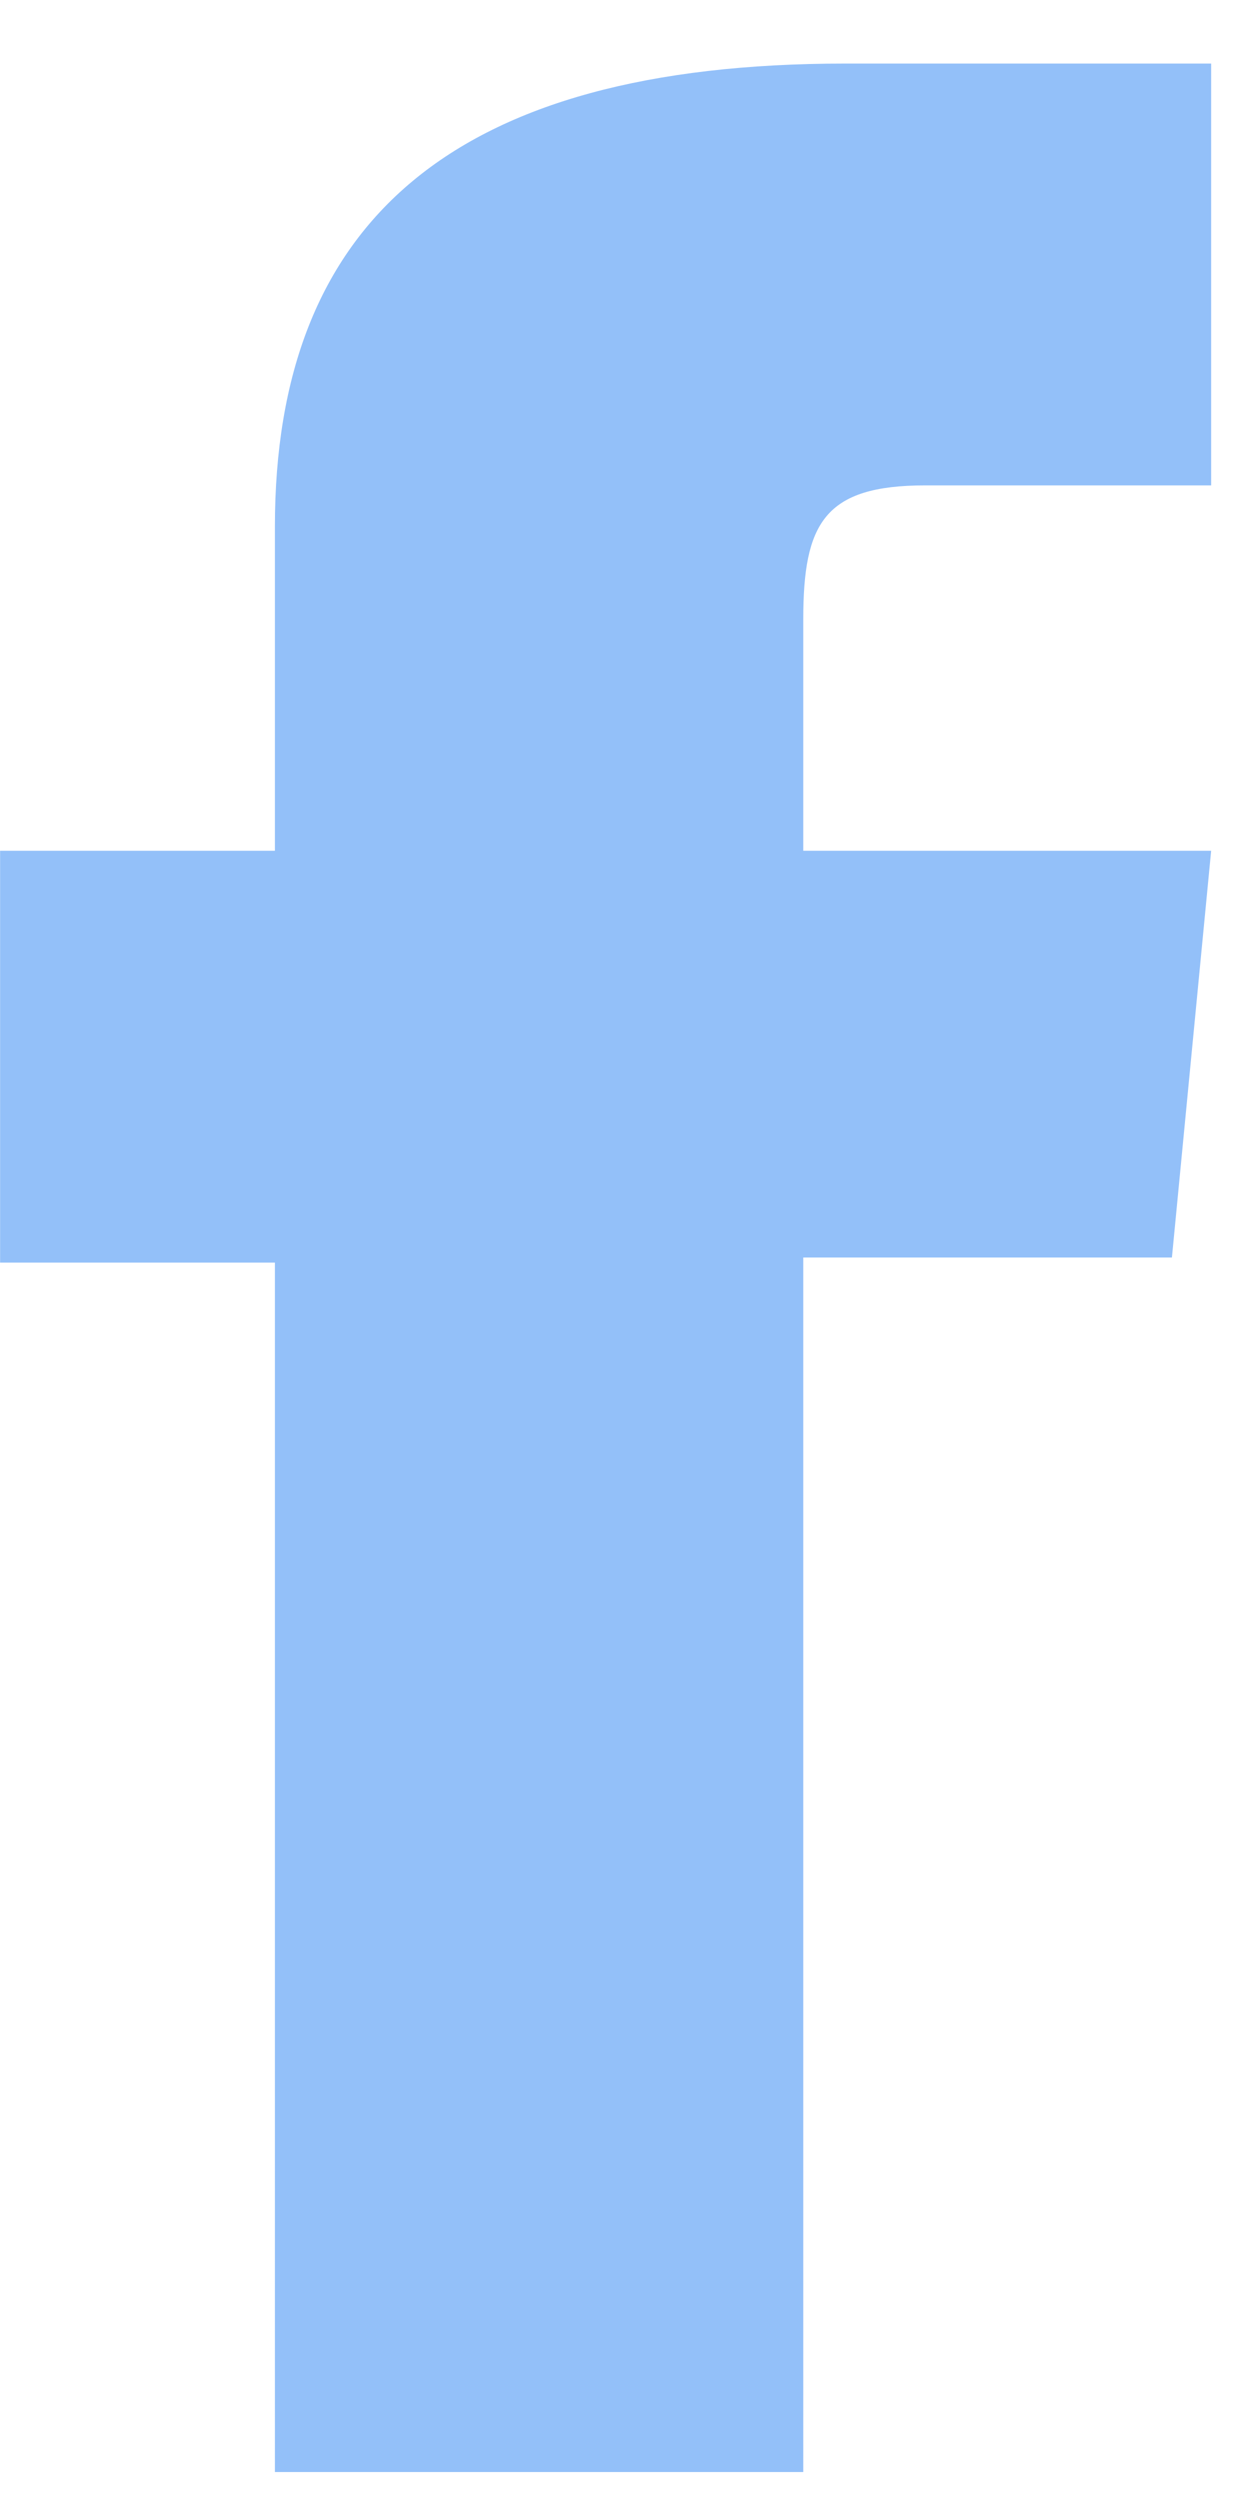 <svg height="26" width="13" xmlns="http://www.w3.org/2000/svg"><path d="m2.859 25.709h5.495v-12.631h3.834l.408-4.23h-4.242s0-1.578 0-2.407c0-.997.218-1.393 1.269-1.393h2.973v-4.387s-3.135 0-3.805 0c-4.088 0-5.932 1.652-5.932 4.816v3.371h-2.858v4.283h2.858z" fill="#93c0f9" fill-rule="evenodd"/></svg>
